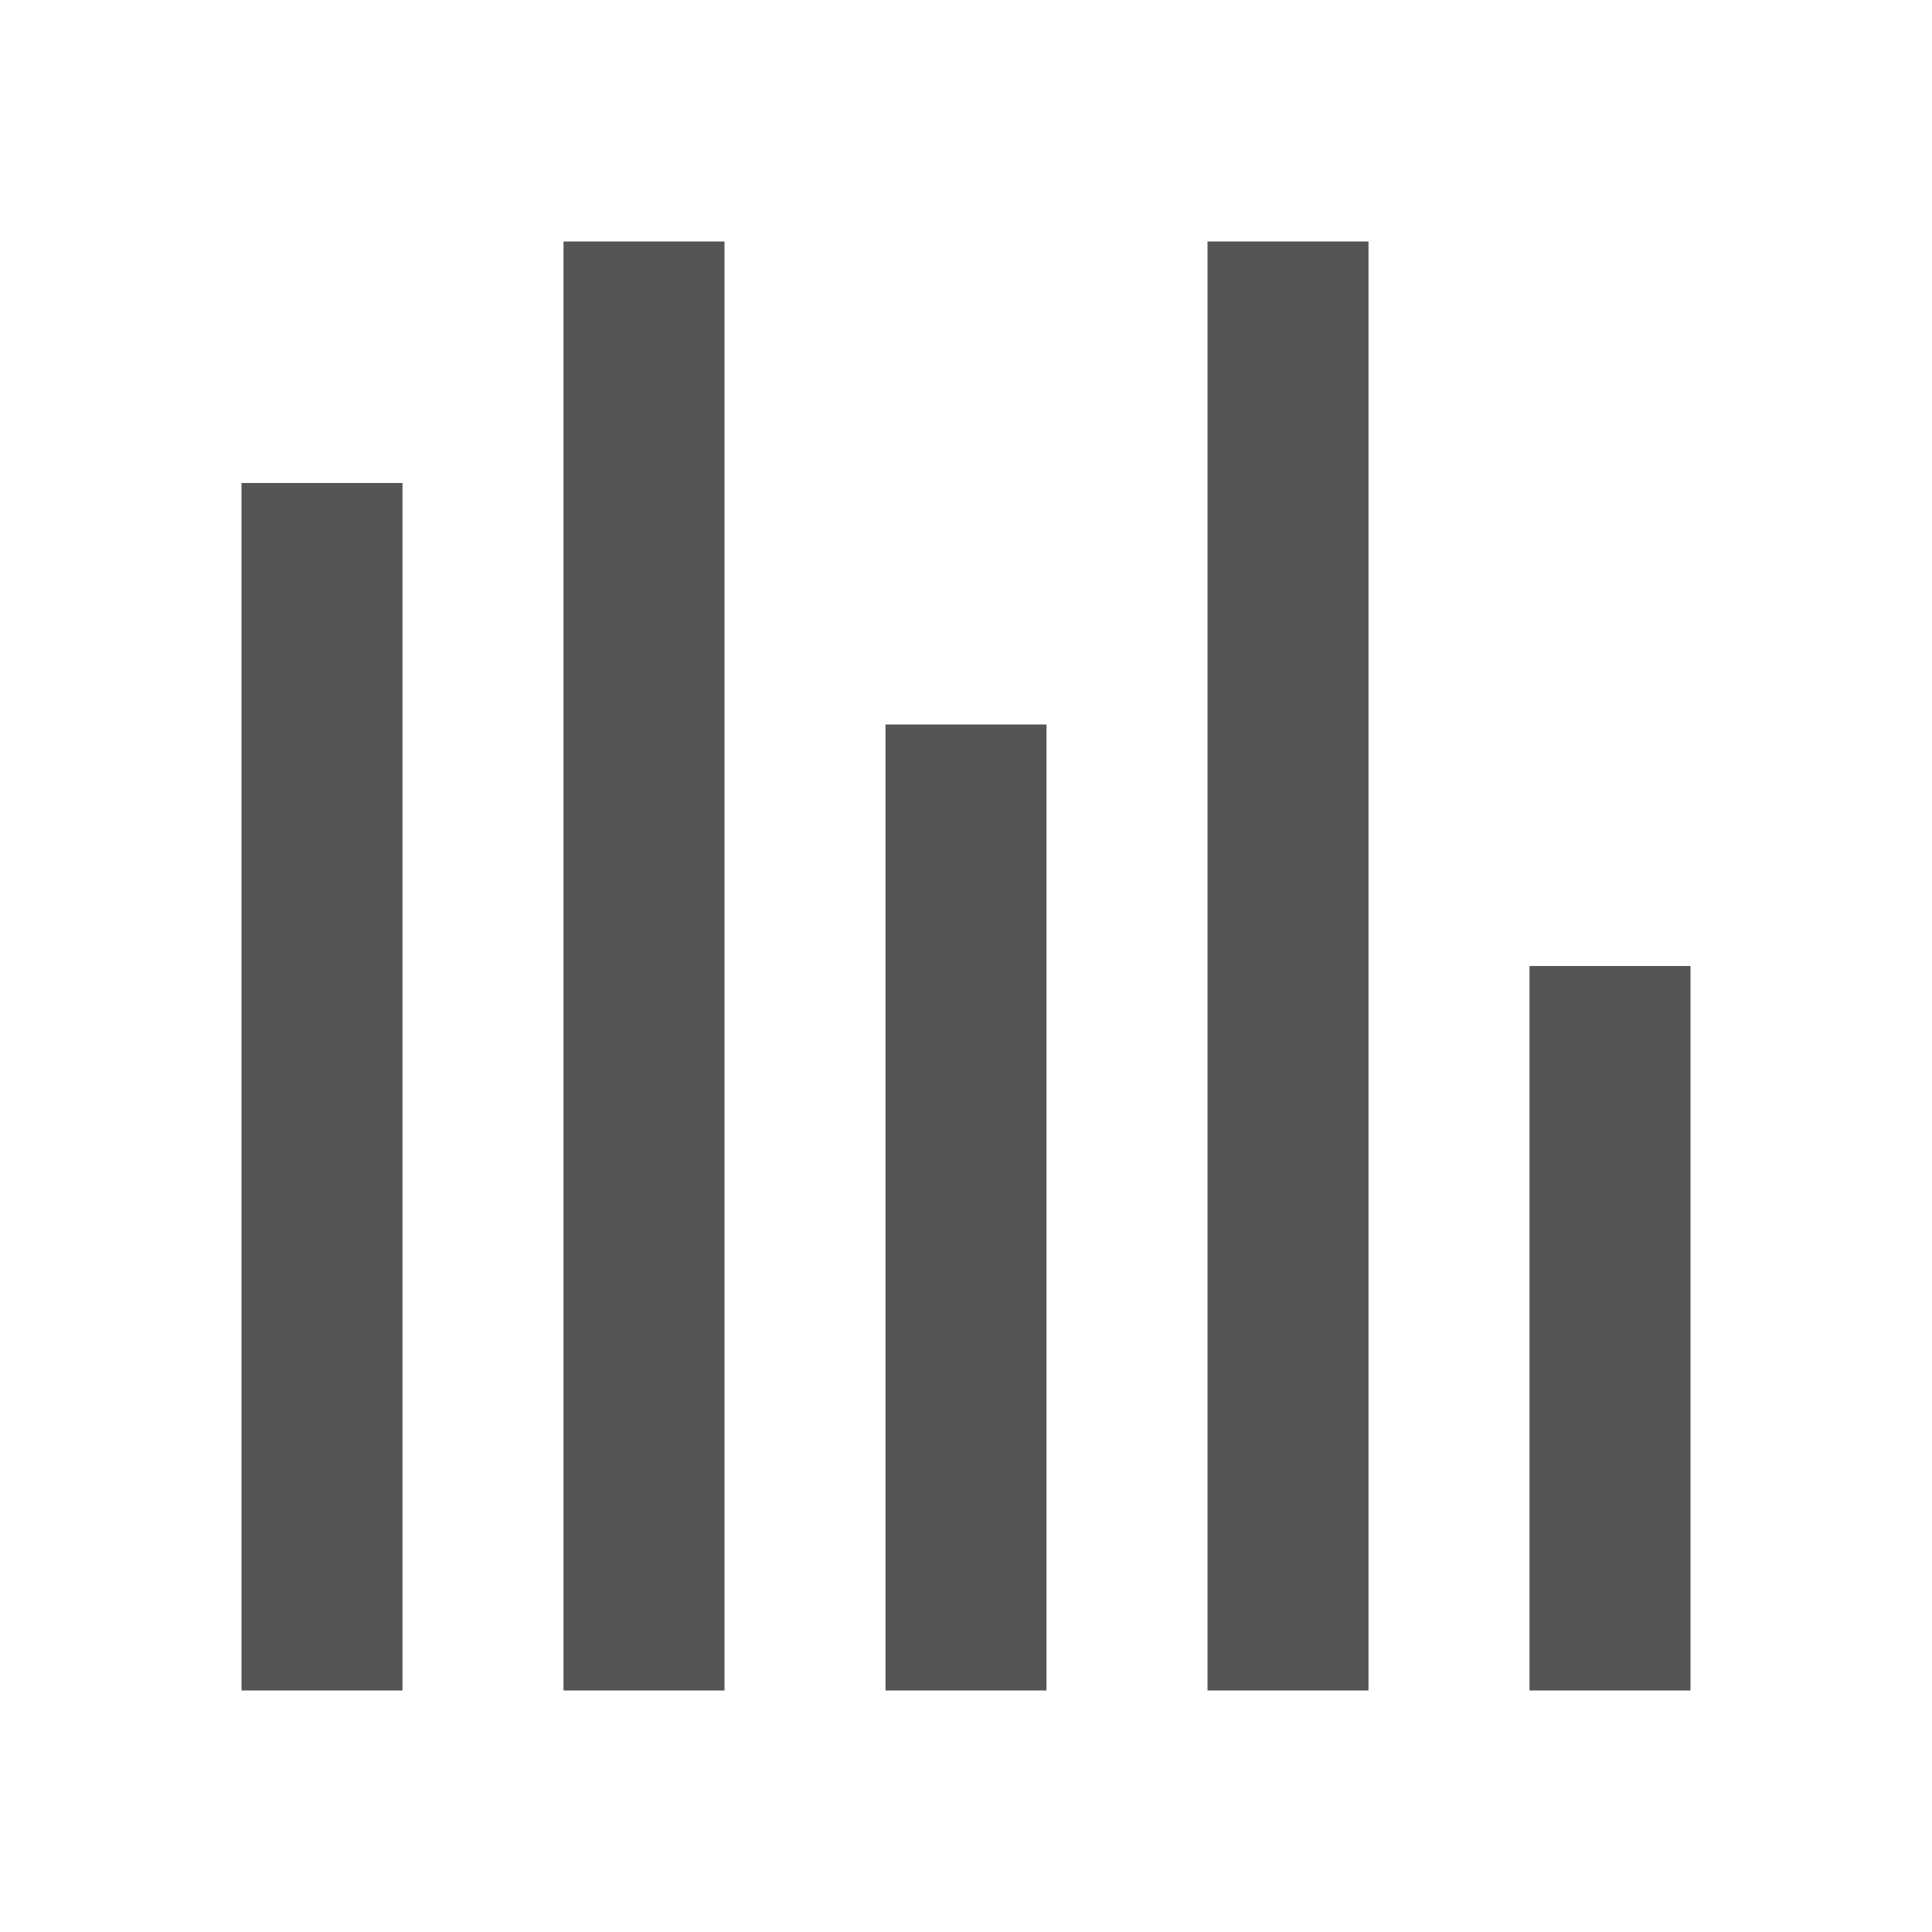 <svg height="48" viewBox="0 0 48 48" width="48" xmlns="http://www.w3.org/2000/svg"><g fill="#555"><path d="m38 42v-18h4v18z"/><path d="m30 42v-36h4v36z"/><path d="m14 42v-36h4v36z"/><path d="m22 42v-24h4v24z"/><path d="m6 42v-30h4v30z"/></g></svg>
